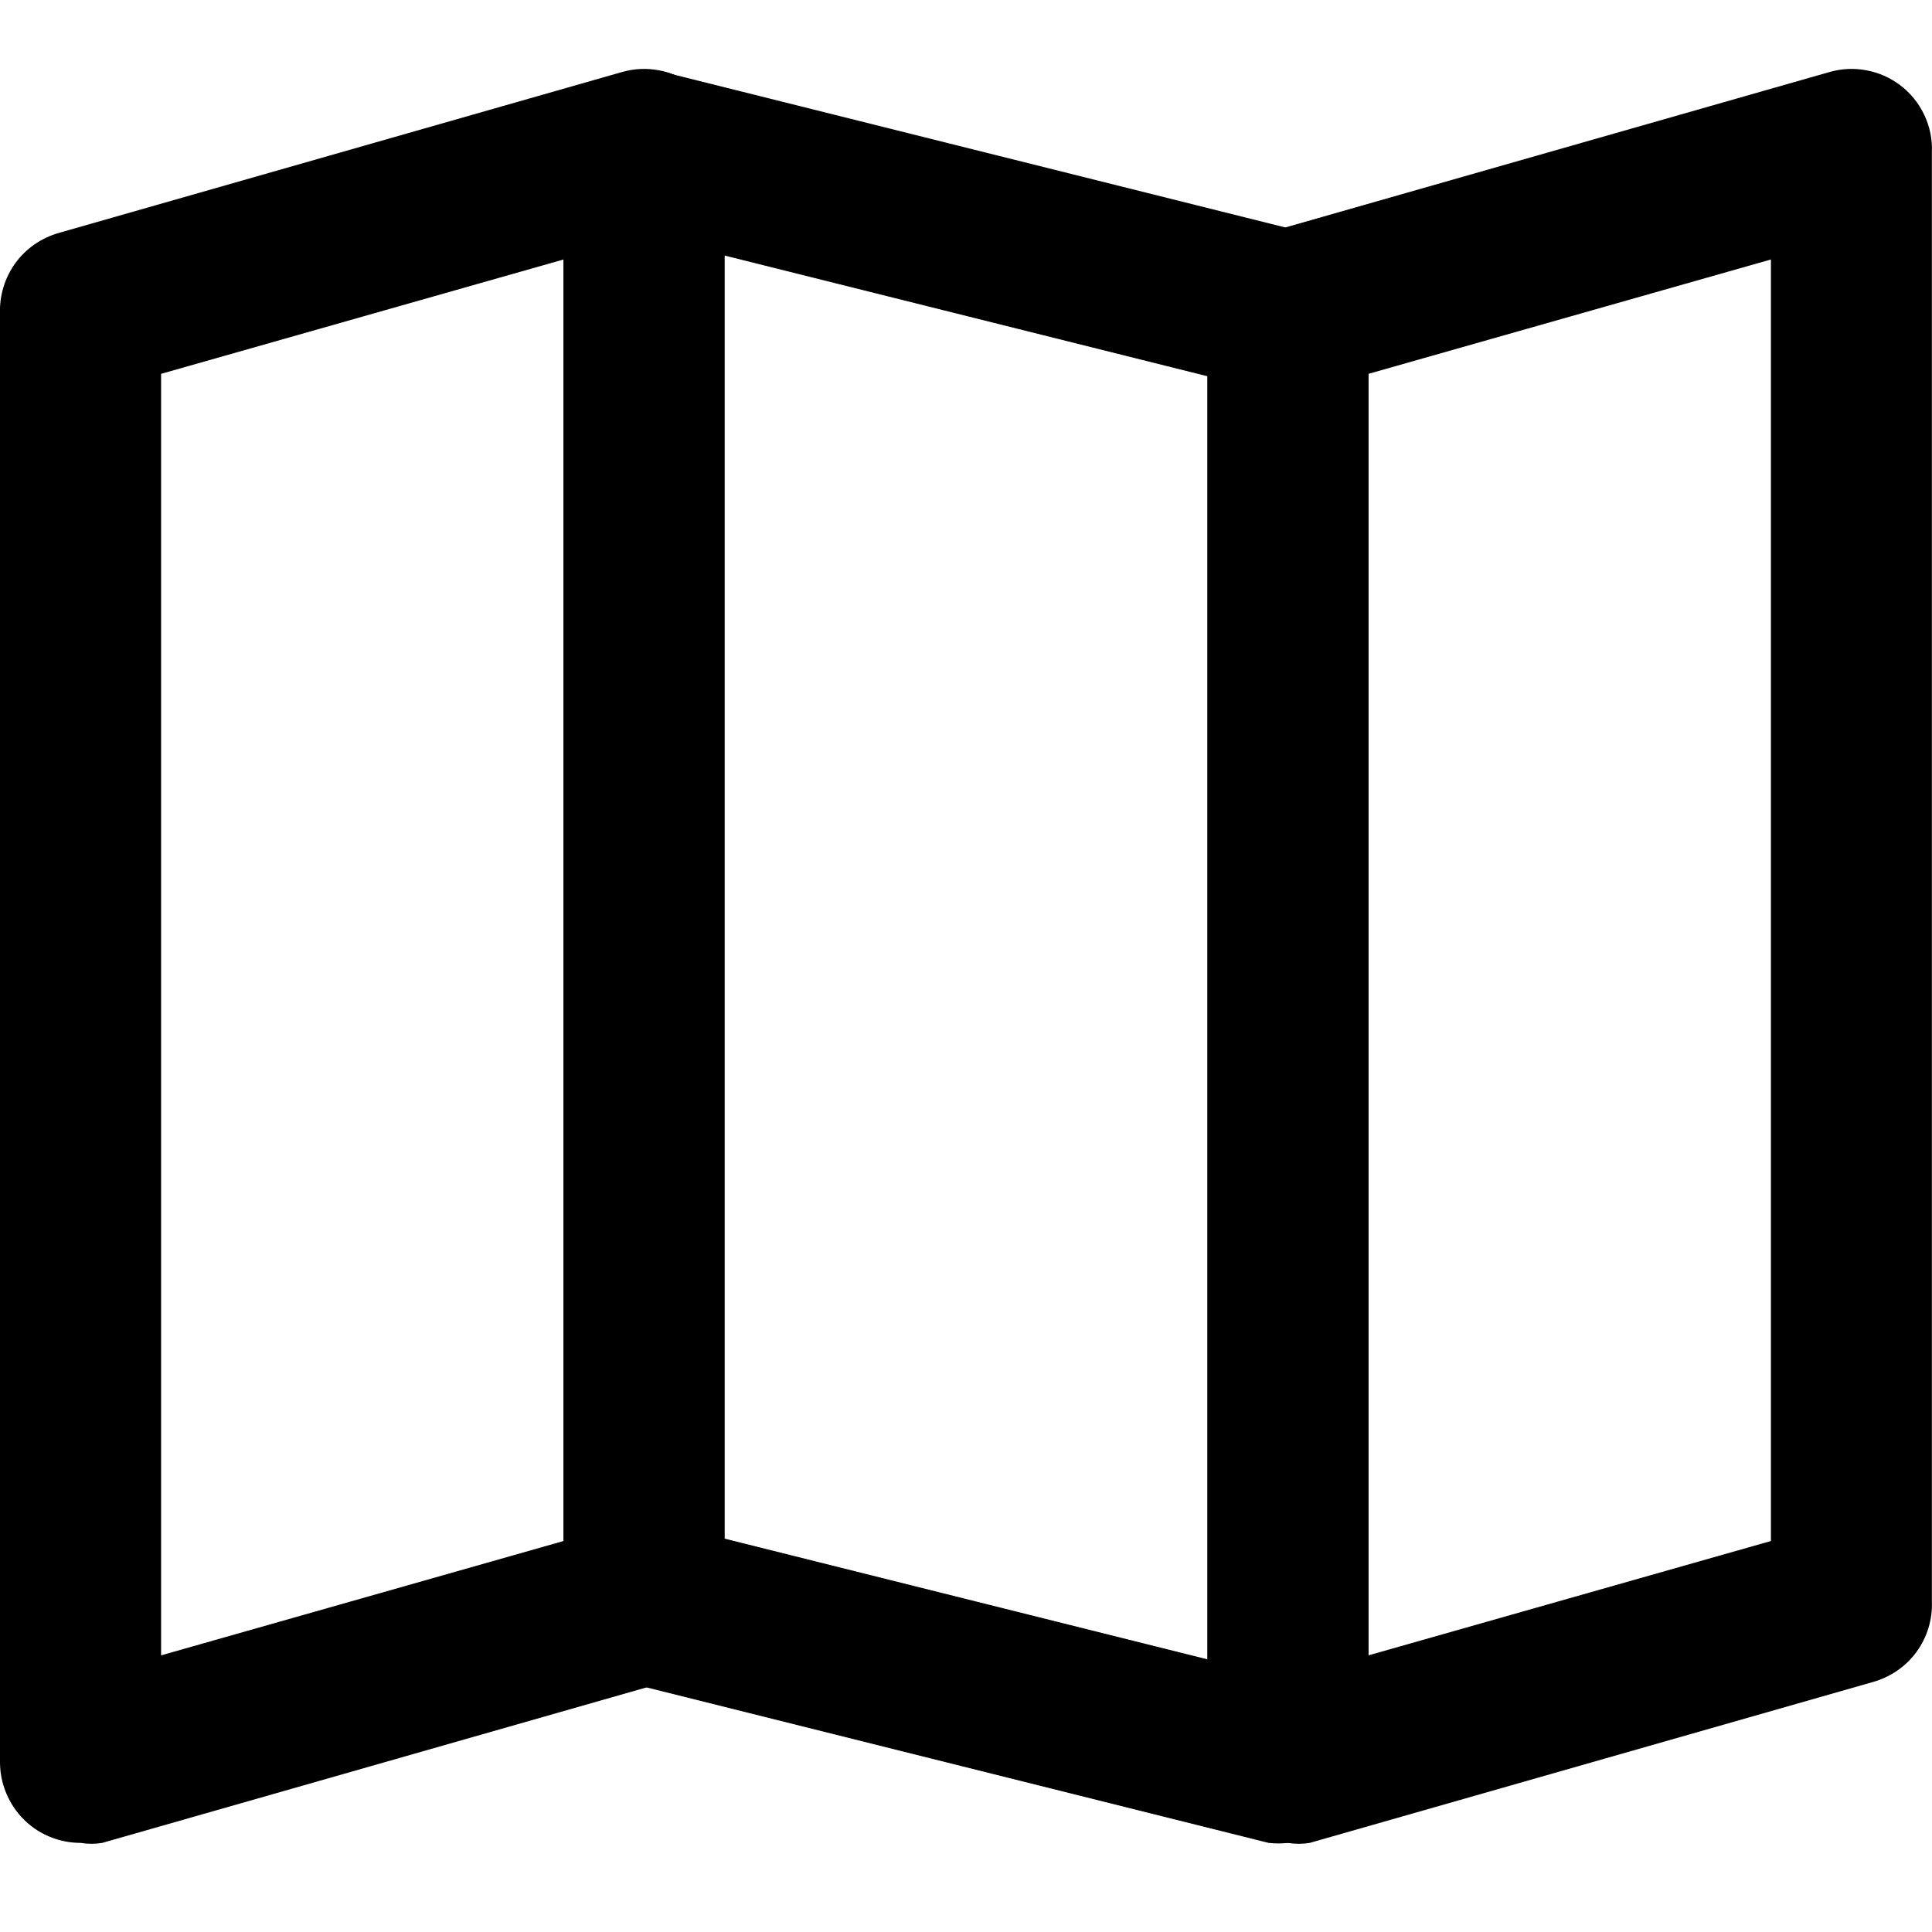 <svg width="16" height="16" viewBox="0 0 16 16" fill="none" xmlns="http://www.w3.org/2000/svg">
<path d="M0.667 15.262C0.523 15.262 0.382 15.215 0.267 15.129C0.184 15.066 0.117 14.986 0.071 14.893C0.025 14.801 0 14.699 0 14.595V2.596C-0.005 2.446 0.04 2.299 0.128 2.178C0.216 2.057 0.343 1.97 0.487 1.929L5.153 0.596C5.252 0.568 5.355 0.563 5.456 0.582C5.556 0.6 5.651 0.642 5.733 0.703C5.82 0.767 5.889 0.852 5.936 0.95C5.982 1.047 6.004 1.155 6 1.263V13.262C6.006 13.412 5.961 13.559 5.872 13.68C5.784 13.801 5.658 13.888 5.513 13.929L0.847 15.262C0.787 15.272 0.727 15.272 0.667 15.262ZM1.334 3.096V13.709L4.667 12.762V2.149L1.334 3.096Z" fill="black"/>
<path d="M10.666 15.262C10.49 15.262 10.32 15.192 10.195 15.067C10.07 14.942 10 14.772 10 14.595V2.596C9.994 2.446 10.039 2.299 10.128 2.178C10.216 2.057 10.342 1.97 10.486 1.929L15.153 0.596C15.251 0.568 15.355 0.563 15.455 0.582C15.556 0.6 15.651 0.642 15.733 0.703C15.819 0.767 15.889 0.852 15.935 0.95C15.982 1.047 16.004 1.155 15.999 1.263V13.262C16.005 13.412 15.96 13.559 15.872 13.68C15.784 13.801 15.657 13.888 15.513 13.929L10.847 15.262C10.787 15.272 10.726 15.272 10.666 15.262ZM11.333 3.096V13.709L14.666 12.762V2.149L11.333 3.096Z" fill="black"/>
<path d="M10.666 15.262C10.613 15.268 10.56 15.268 10.506 15.262L5.173 13.929C5.026 13.892 4.895 13.806 4.802 13.685C4.71 13.563 4.662 13.414 4.667 13.262V1.263C4.666 1.161 4.689 1.061 4.733 0.97C4.777 0.879 4.841 0.799 4.92 0.736C4.999 0.67 5.091 0.624 5.19 0.599C5.29 0.575 5.394 0.574 5.493 0.596L10.826 1.929C10.974 1.966 11.105 2.052 11.197 2.173C11.29 2.295 11.338 2.444 11.333 2.596V14.595C11.333 14.772 11.263 14.942 11.138 15.067C11.013 15.192 10.843 15.262 10.666 15.262ZM6 12.742L10 13.742V3.116L6 2.116V12.742Z" fill="black"/>
</svg>
